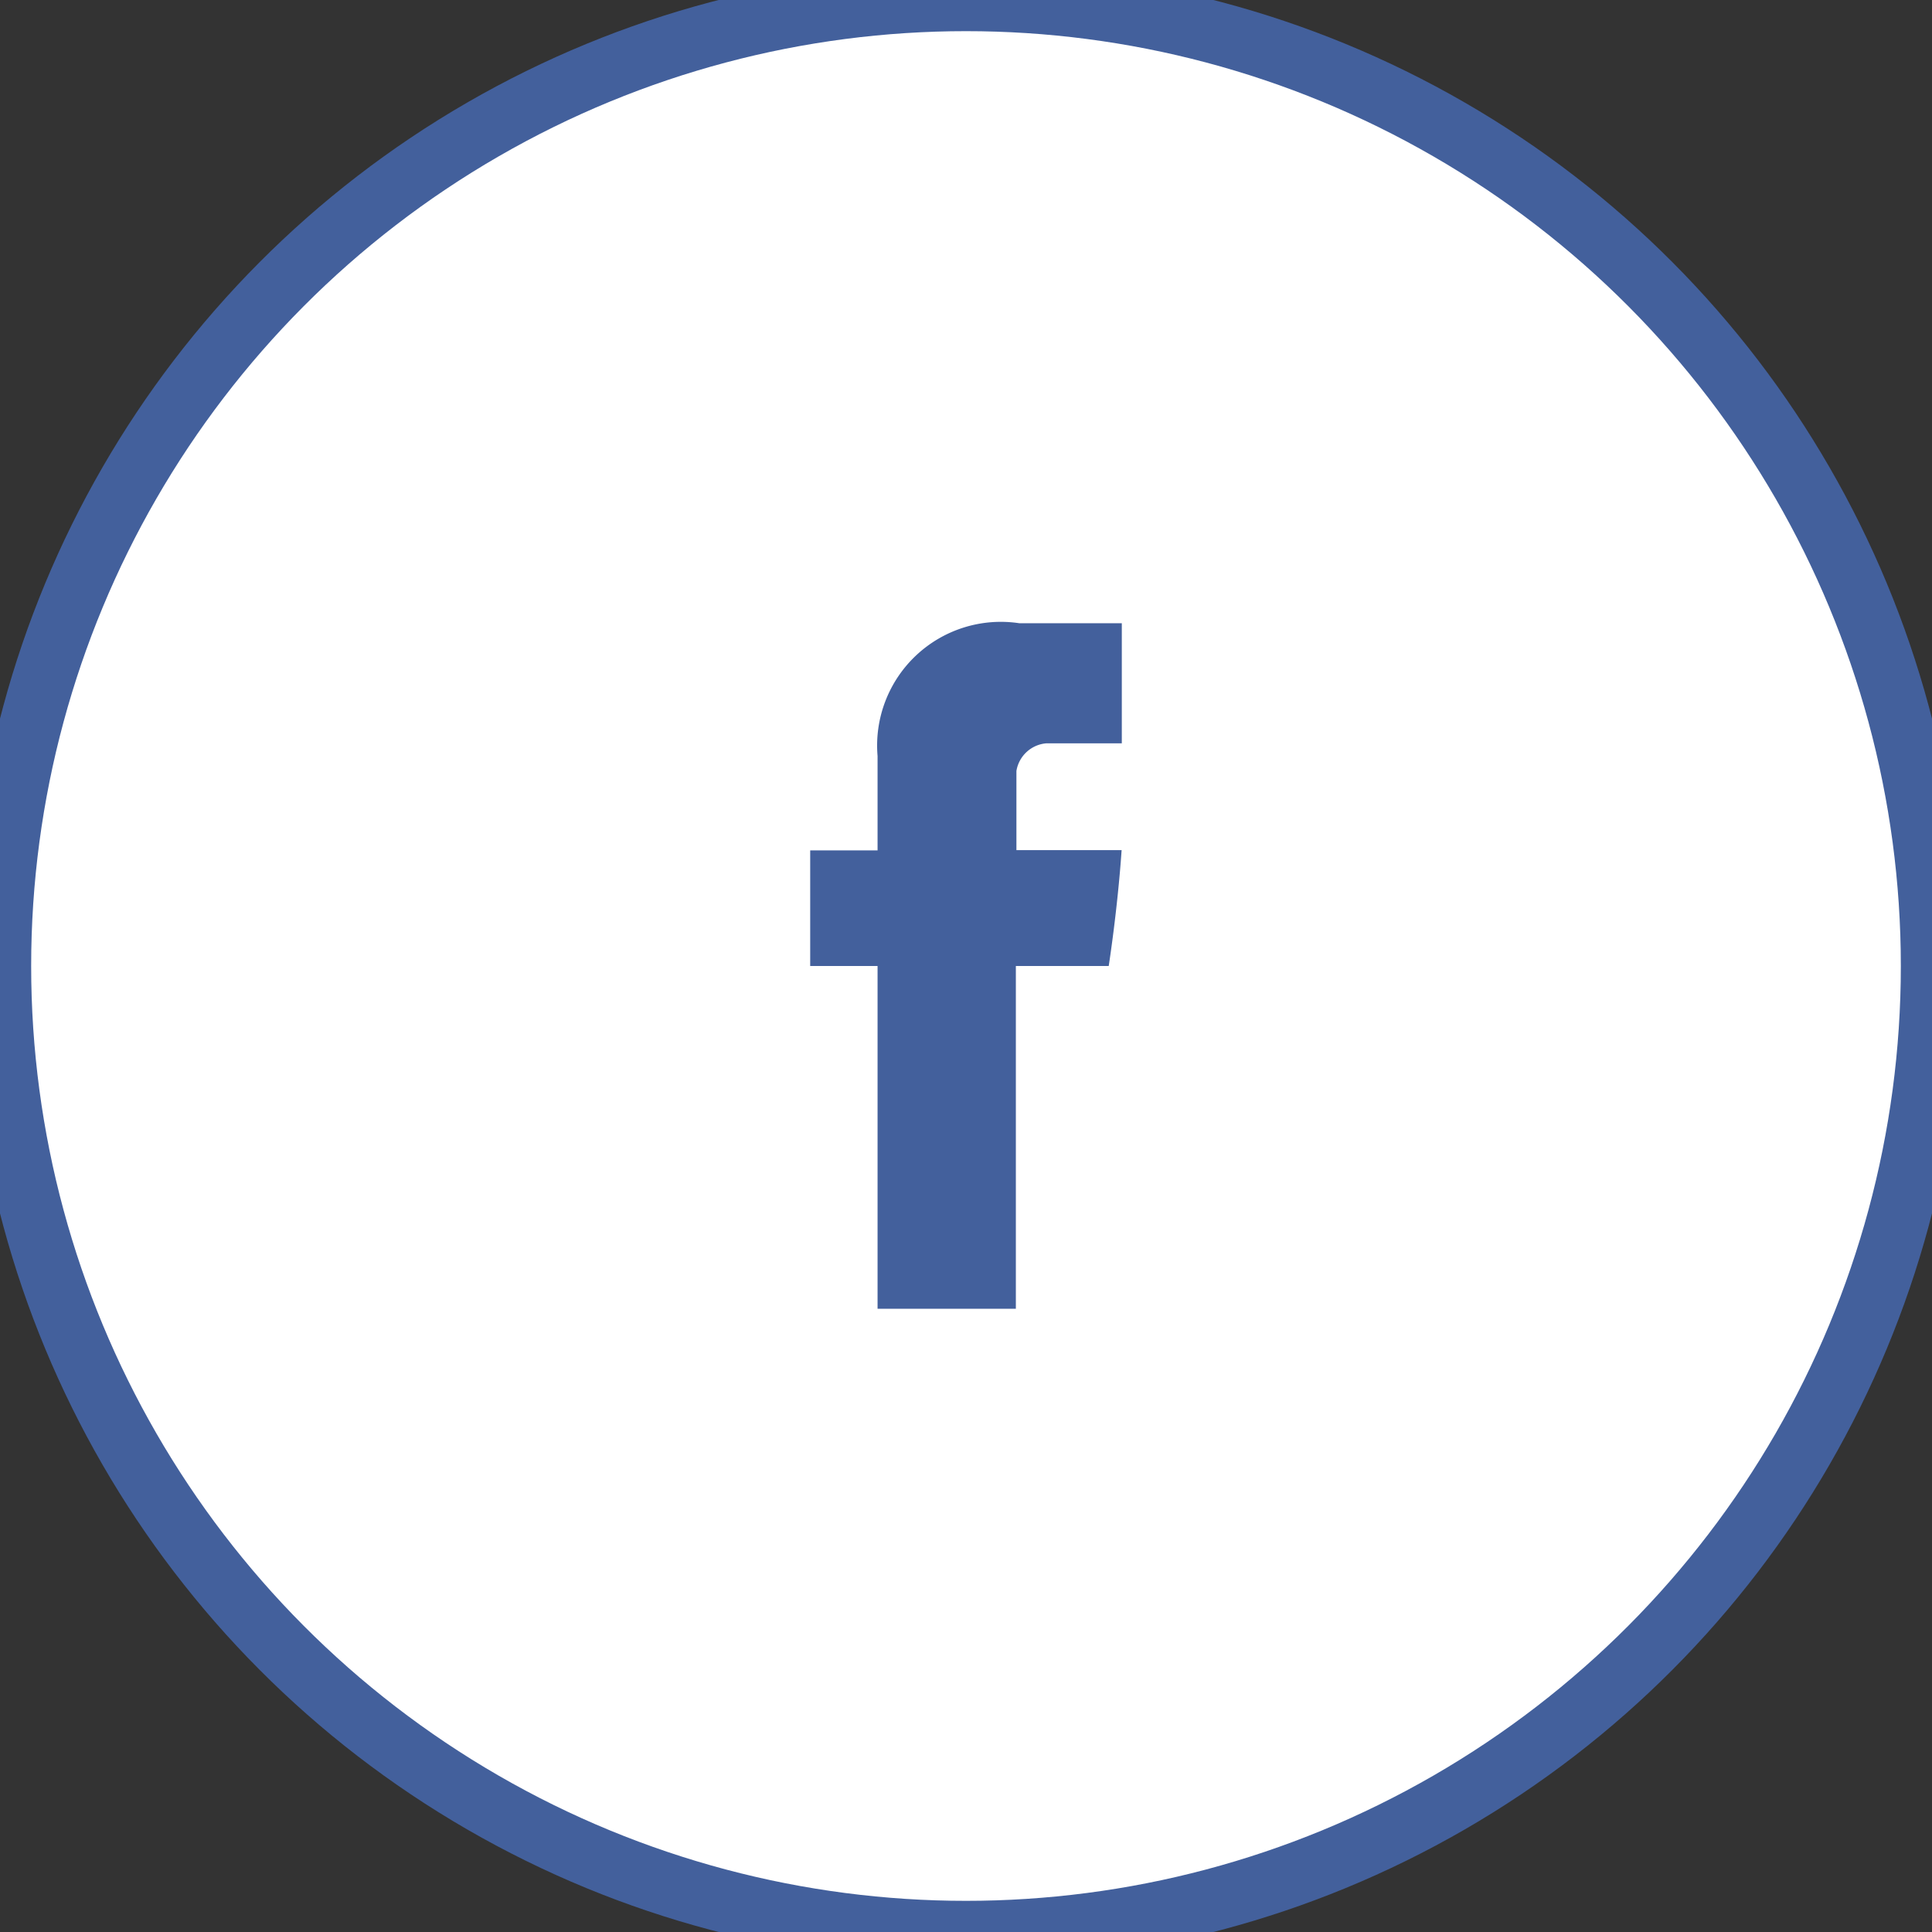 <svg xmlns="http://www.w3.org/2000/svg" width="31" height="31" viewBox="0 0 31 31">
  <rect x="0" y="0" width="31" height="31" fill="#333333" stroke="none"/>
  <defs>
    <style>
      .cls-1 {
        fill: #fff;
        stroke: #43609c;
        stroke-width: 1px;
      }

      .cls-2 {
        fill: #43609c;
        fill-rule: evenodd;
      }
    </style>
  </defs>
  <circle id="btn_copy_2" data-name="btn copy 2" class="cls-1" cx="15.5" cy="15.5" r="15.5"/>
  <path id="f" class="cls-2" d="M14.081,12.13v1.515H13V15.5h1.081V21H16.3V15.5h1.49s0.14-.888.207-1.859H16.309V12.371a0.53,0.53,0,0,1,.481-0.444H18V10H16.355A1.985,1.985,0,0,0,14.081,12.13Z"/>
</svg>
